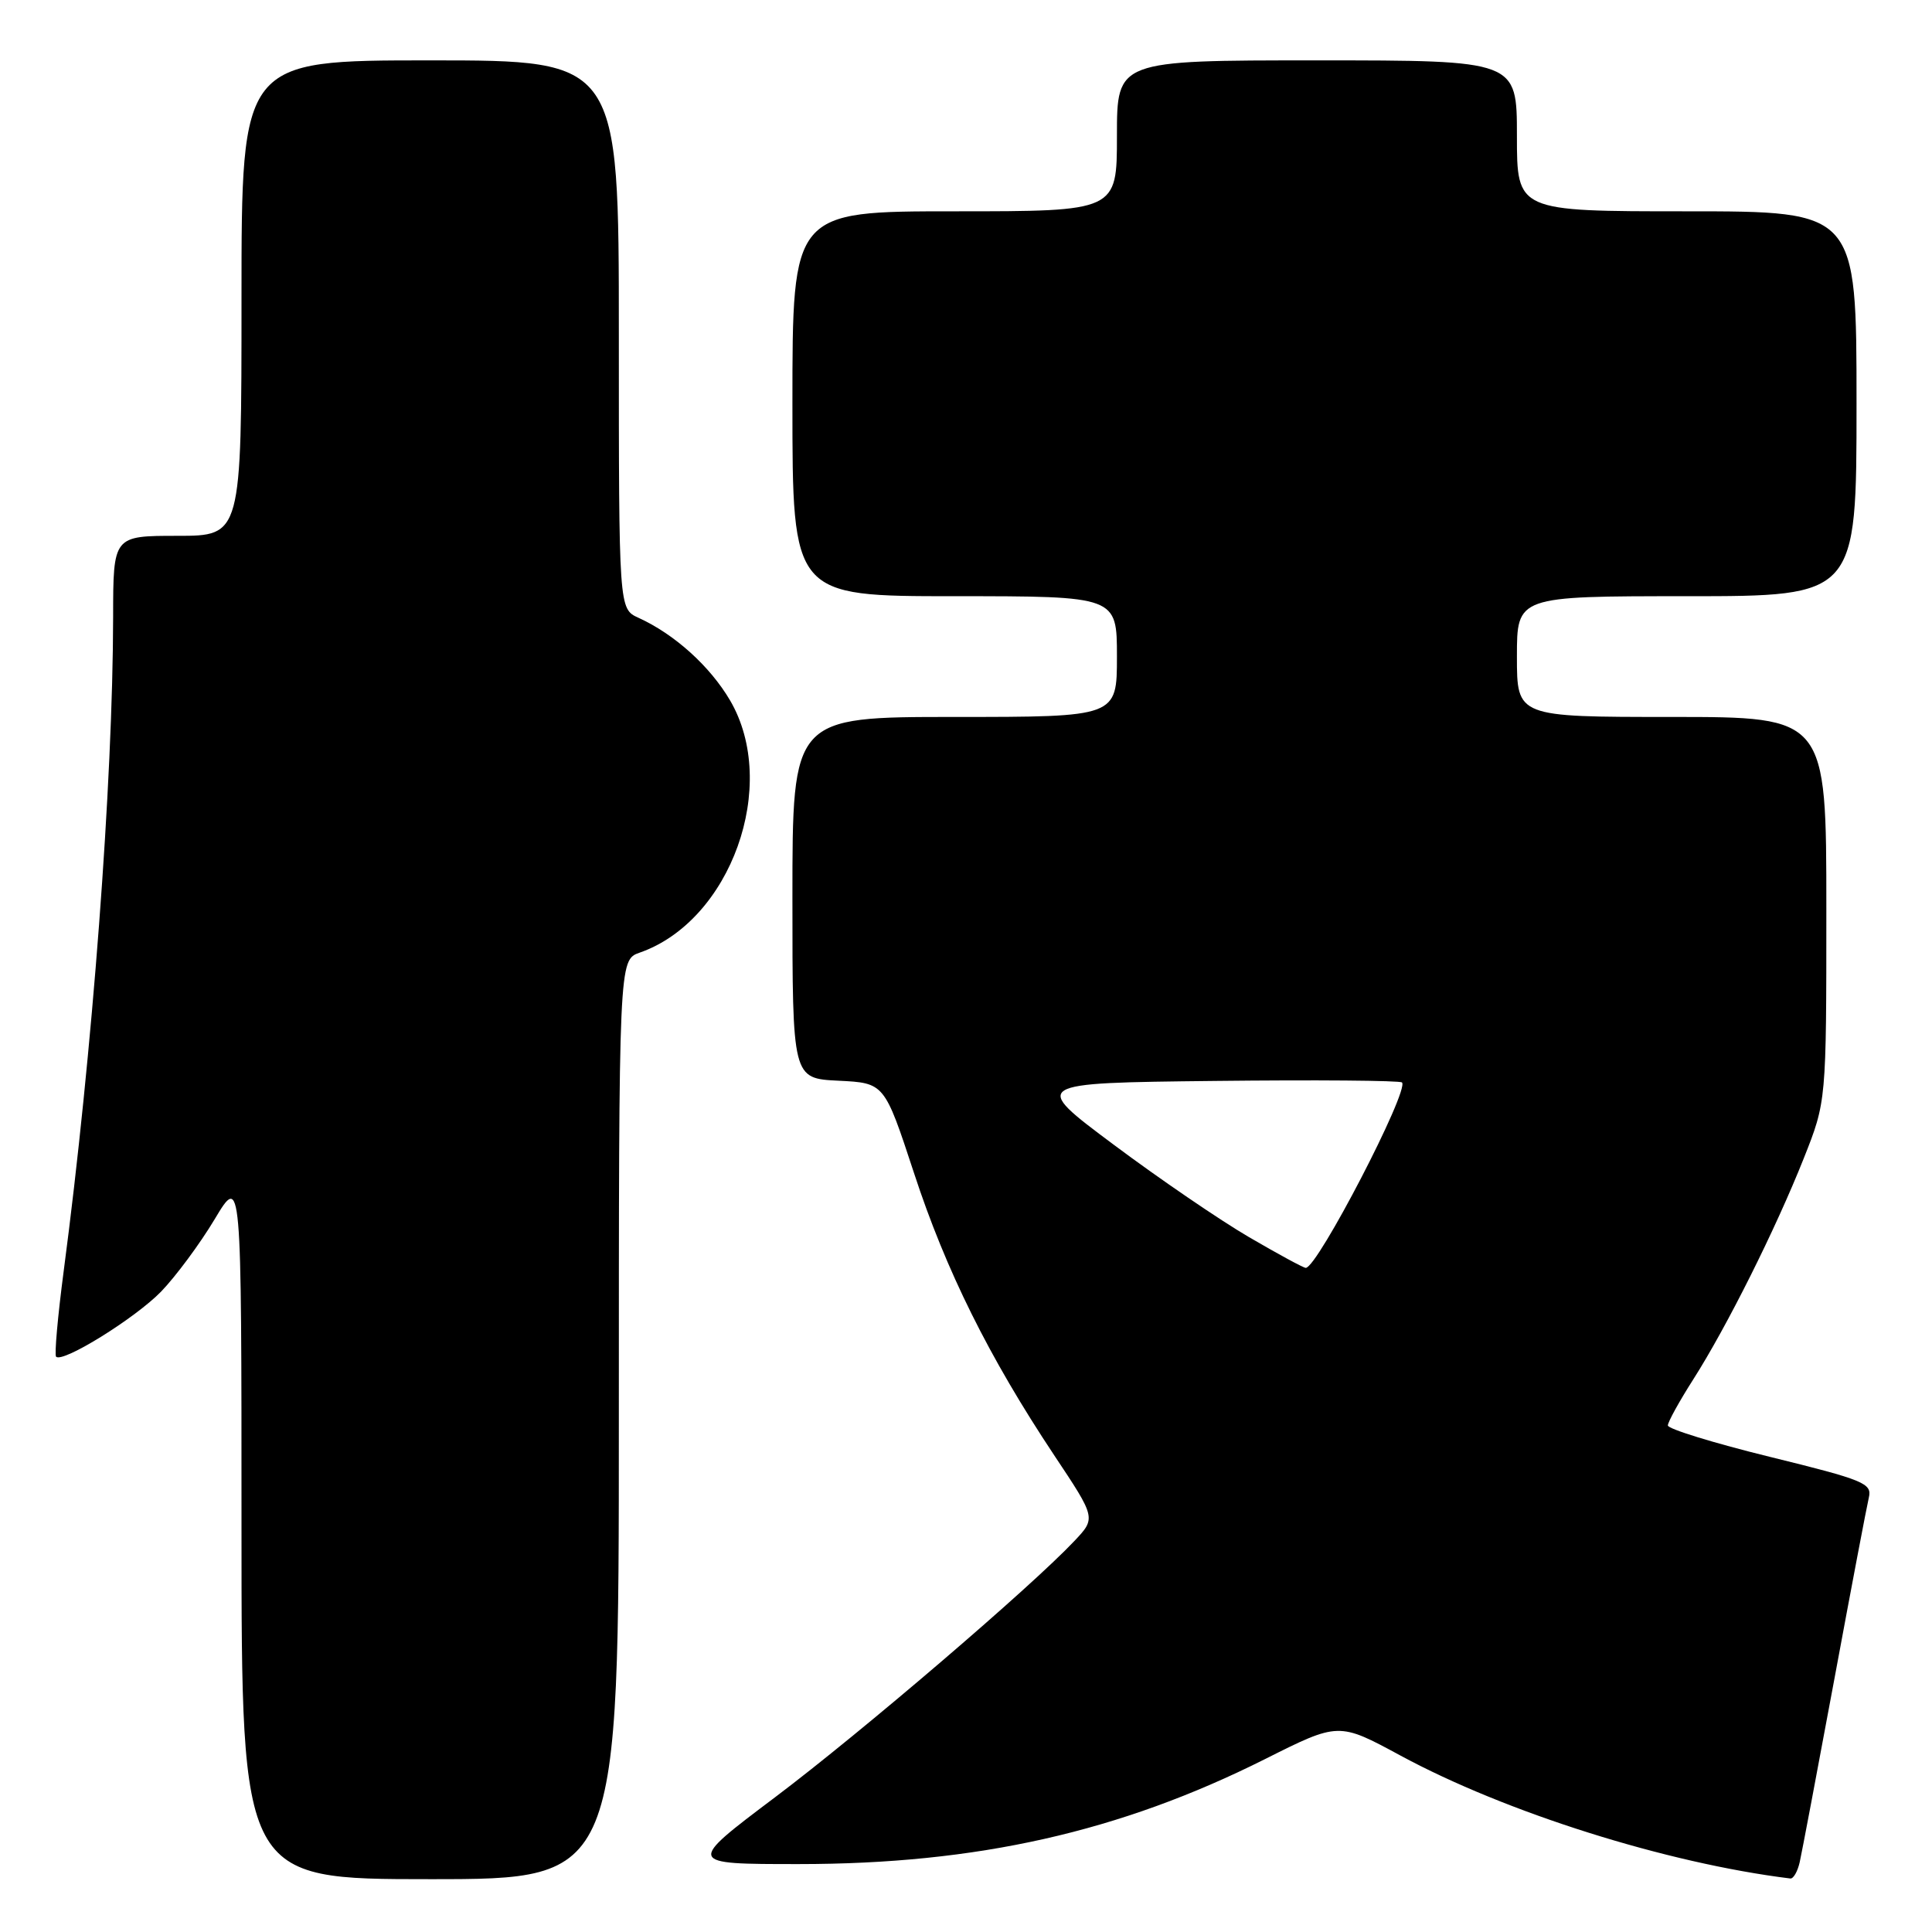 <?xml version="1.0" encoding="UTF-8" standalone="no"?>
<!DOCTYPE svg PUBLIC "-//W3C//DTD SVG 1.1//EN" "http://www.w3.org/Graphics/SVG/1.1/DTD/svg11.dtd" >
<svg xmlns="http://www.w3.org/2000/svg" xmlns:xlink="http://www.w3.org/1999/xlink" version="1.1" viewBox="0 0 256 256">
 <g >
 <path fill="currentColor"
d=" M 82.00 188.10 C 82.00 127.20 82.00 127.20 84.76 126.23 C 96.85 122.02 103.30 104.02 96.74 92.81 C 94.08 88.28 89.39 84.04 84.60 81.86 C 82.00 80.68 82.00 80.68 82.00 44.34 C 82.00 8.00 82.00 8.00 57.00 8.00 C 32.00 8.00 32.00 8.00 32.00 39.50 C 32.00 71.00 32.00 71.00 23.50 71.00 C 15.00 71.00 15.00 71.00 14.99 81.75 C 14.96 103.62 12.24 139.60 8.44 168.42 C 7.65 174.42 7.20 179.53 7.43 179.77 C 8.30 180.64 17.90 174.68 21.34 171.15 C 23.28 169.14 26.48 164.83 28.44 161.56 C 32.00 155.62 32.00 155.62 32.00 202.31 C 32.00 249.00 32.00 249.00 57.00 249.00 C 82.00 249.00 82.00 249.00 82.00 188.10 Z  M 238.47 246.75 C 238.75 245.51 240.81 234.60 243.06 222.50 C 245.30 210.40 247.36 199.57 247.63 198.44 C 248.08 196.55 247.00 196.11 234.56 193.05 C 227.10 191.22 221.00 189.34 221.00 188.88 C 221.00 188.42 222.52 185.67 224.37 182.77 C 228.79 175.84 235.28 162.87 239.01 153.48 C 242.00 145.95 242.00 145.95 242.00 120.47 C 242.00 95.00 242.00 95.00 221.50 95.00 C 201.00 95.00 201.00 95.00 201.00 87.00 C 201.00 79.00 201.00 79.00 223.50 79.00 C 246.00 79.00 246.00 79.00 246.00 53.50 C 246.00 28.00 246.00 28.00 223.50 28.00 C 201.00 28.00 201.00 28.00 201.00 18.00 C 201.00 8.00 201.00 8.00 174.50 8.00 C 148.00 8.00 148.00 8.00 148.00 18.00 C 148.00 28.00 148.00 28.00 126.50 28.00 C 105.00 28.00 105.00 28.00 105.00 53.50 C 105.00 79.00 105.00 79.00 126.50 79.00 C 148.00 79.00 148.00 79.00 148.00 87.00 C 148.00 95.00 148.00 95.00 126.50 95.00 C 105.00 95.00 105.00 95.00 105.00 118.95 C 105.00 142.90 105.00 142.90 111.10 143.20 C 117.19 143.50 117.19 143.50 121.10 155.40 C 125.34 168.36 131.05 179.84 139.68 192.82 C 145.23 201.15 145.23 201.15 142.36 204.19 C 136.58 210.32 114.17 229.50 102.72 238.13 C 90.94 247.00 90.94 247.00 105.84 247.00 C 129.47 247.00 148.38 242.74 167.62 233.09 C 177.38 228.19 177.38 228.19 185.57 232.62 C 199.51 240.16 220.84 246.89 237.23 248.91 C 237.63 248.96 238.19 247.99 238.47 246.75 Z  M 165.49 163.92 C 161.65 161.68 153.58 156.17 147.56 151.67 C 136.61 143.50 136.61 143.50 160.95 143.23 C 174.34 143.08 185.51 143.17 185.77 143.43 C 186.78 144.45 174.57 168.00 173.02 168.00 C 172.72 168.00 169.33 166.16 165.49 163.92 Z "/>
</g>
</svg>